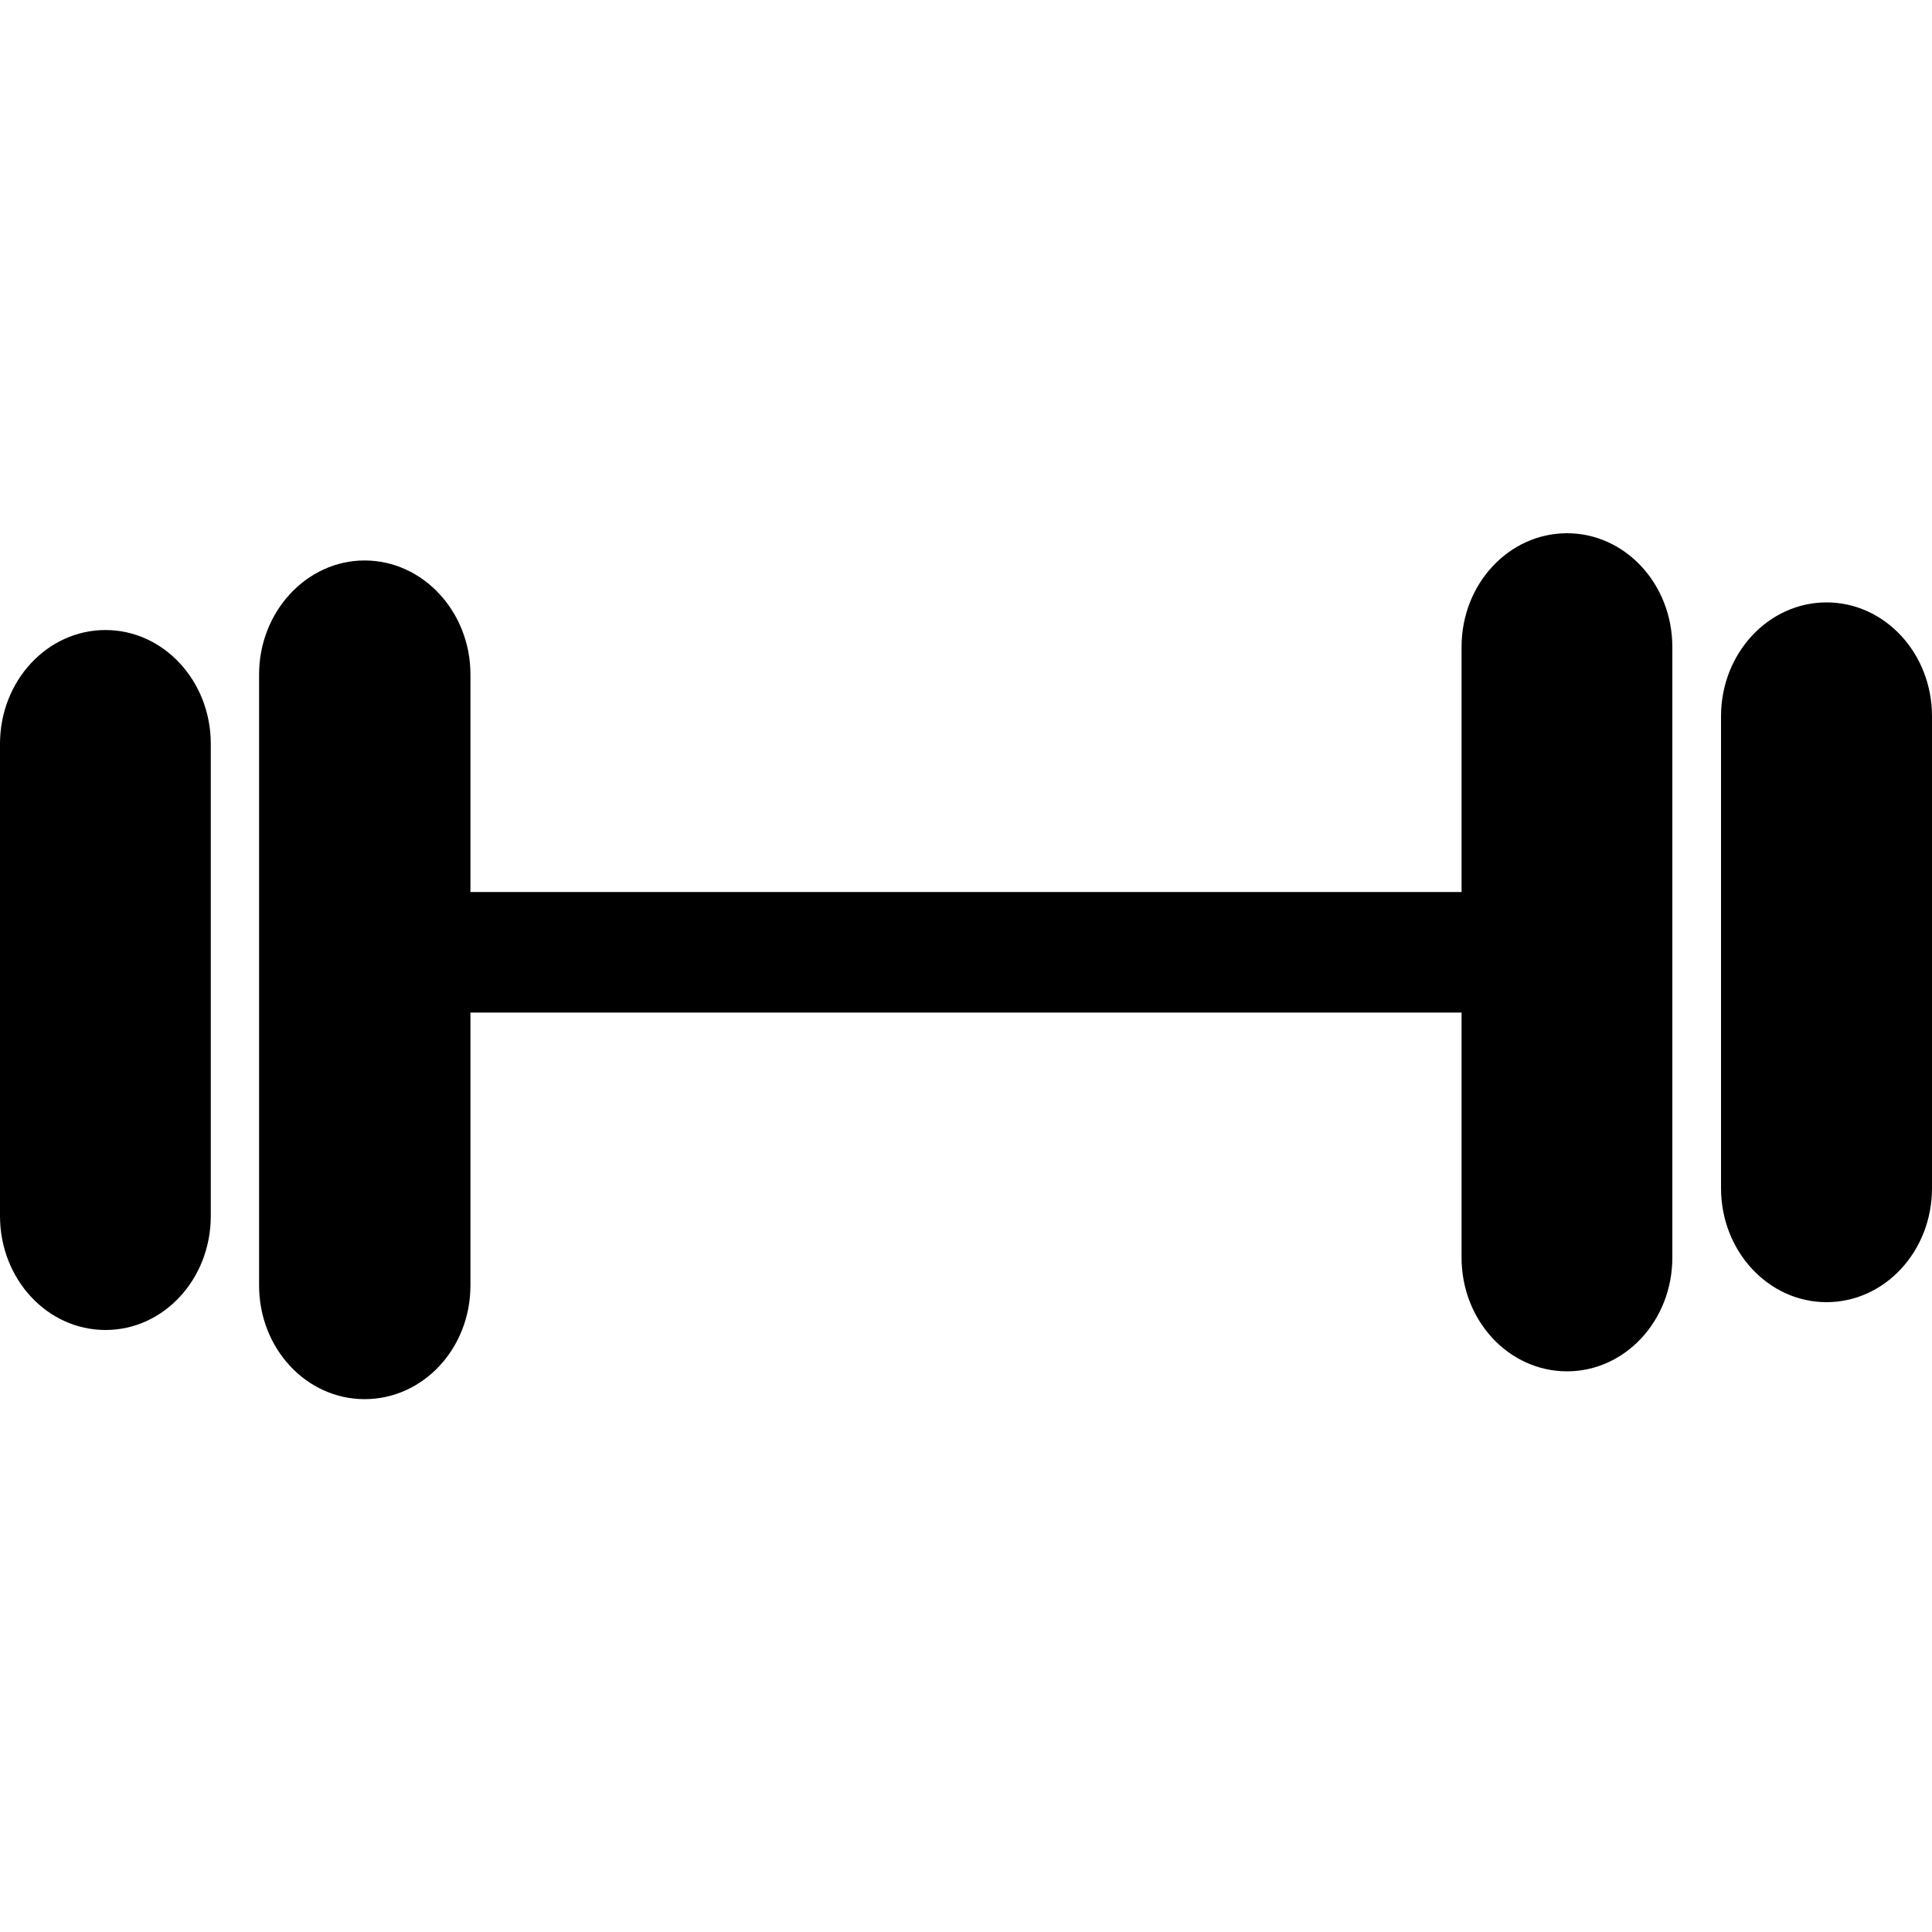 <svg xmlns="http://www.w3.org/2000/svg" viewBox="0 0 1000 1000" width="1000" height="1000">
<path d="M54.6 326.1c-30.2 0-54.6 26.4-54.6 58.9v244.4c0 32.6 24.4 59 54.6 59s54.5-26.4 54.5-59v-244.4c0-32.5-24.4-58.9-54.5-58.9z m756.5-50.1c-30.1 0-54.6 26.2-54.6 58.9v126.8h-513v-112.6c0-32.4-24.5-59-54.8-59-30.1 0-54.6 26.6-54.6 59v316.2c0 32.7 24.5 58.9 54.6 58.9 30.3 0 54.8-26.2 54.8-58.9v-141.2h513v126.8c0 32.7 24.5 58.9 54.6 58.9 30 0 54.5-26.2 54.5-58.9v-316c0-32.7-24.5-58.9-54.5-58.9z m134.3 35.8c-30.1 0-54.6 26.4-54.6 58.9v244.3c0 32.6 24.5 59 54.6 59 30.2 0 54.6-26.4 54.6-59v-244.3c0-32.5-24.4-58.9-54.6-58.9z"/>
</svg>
